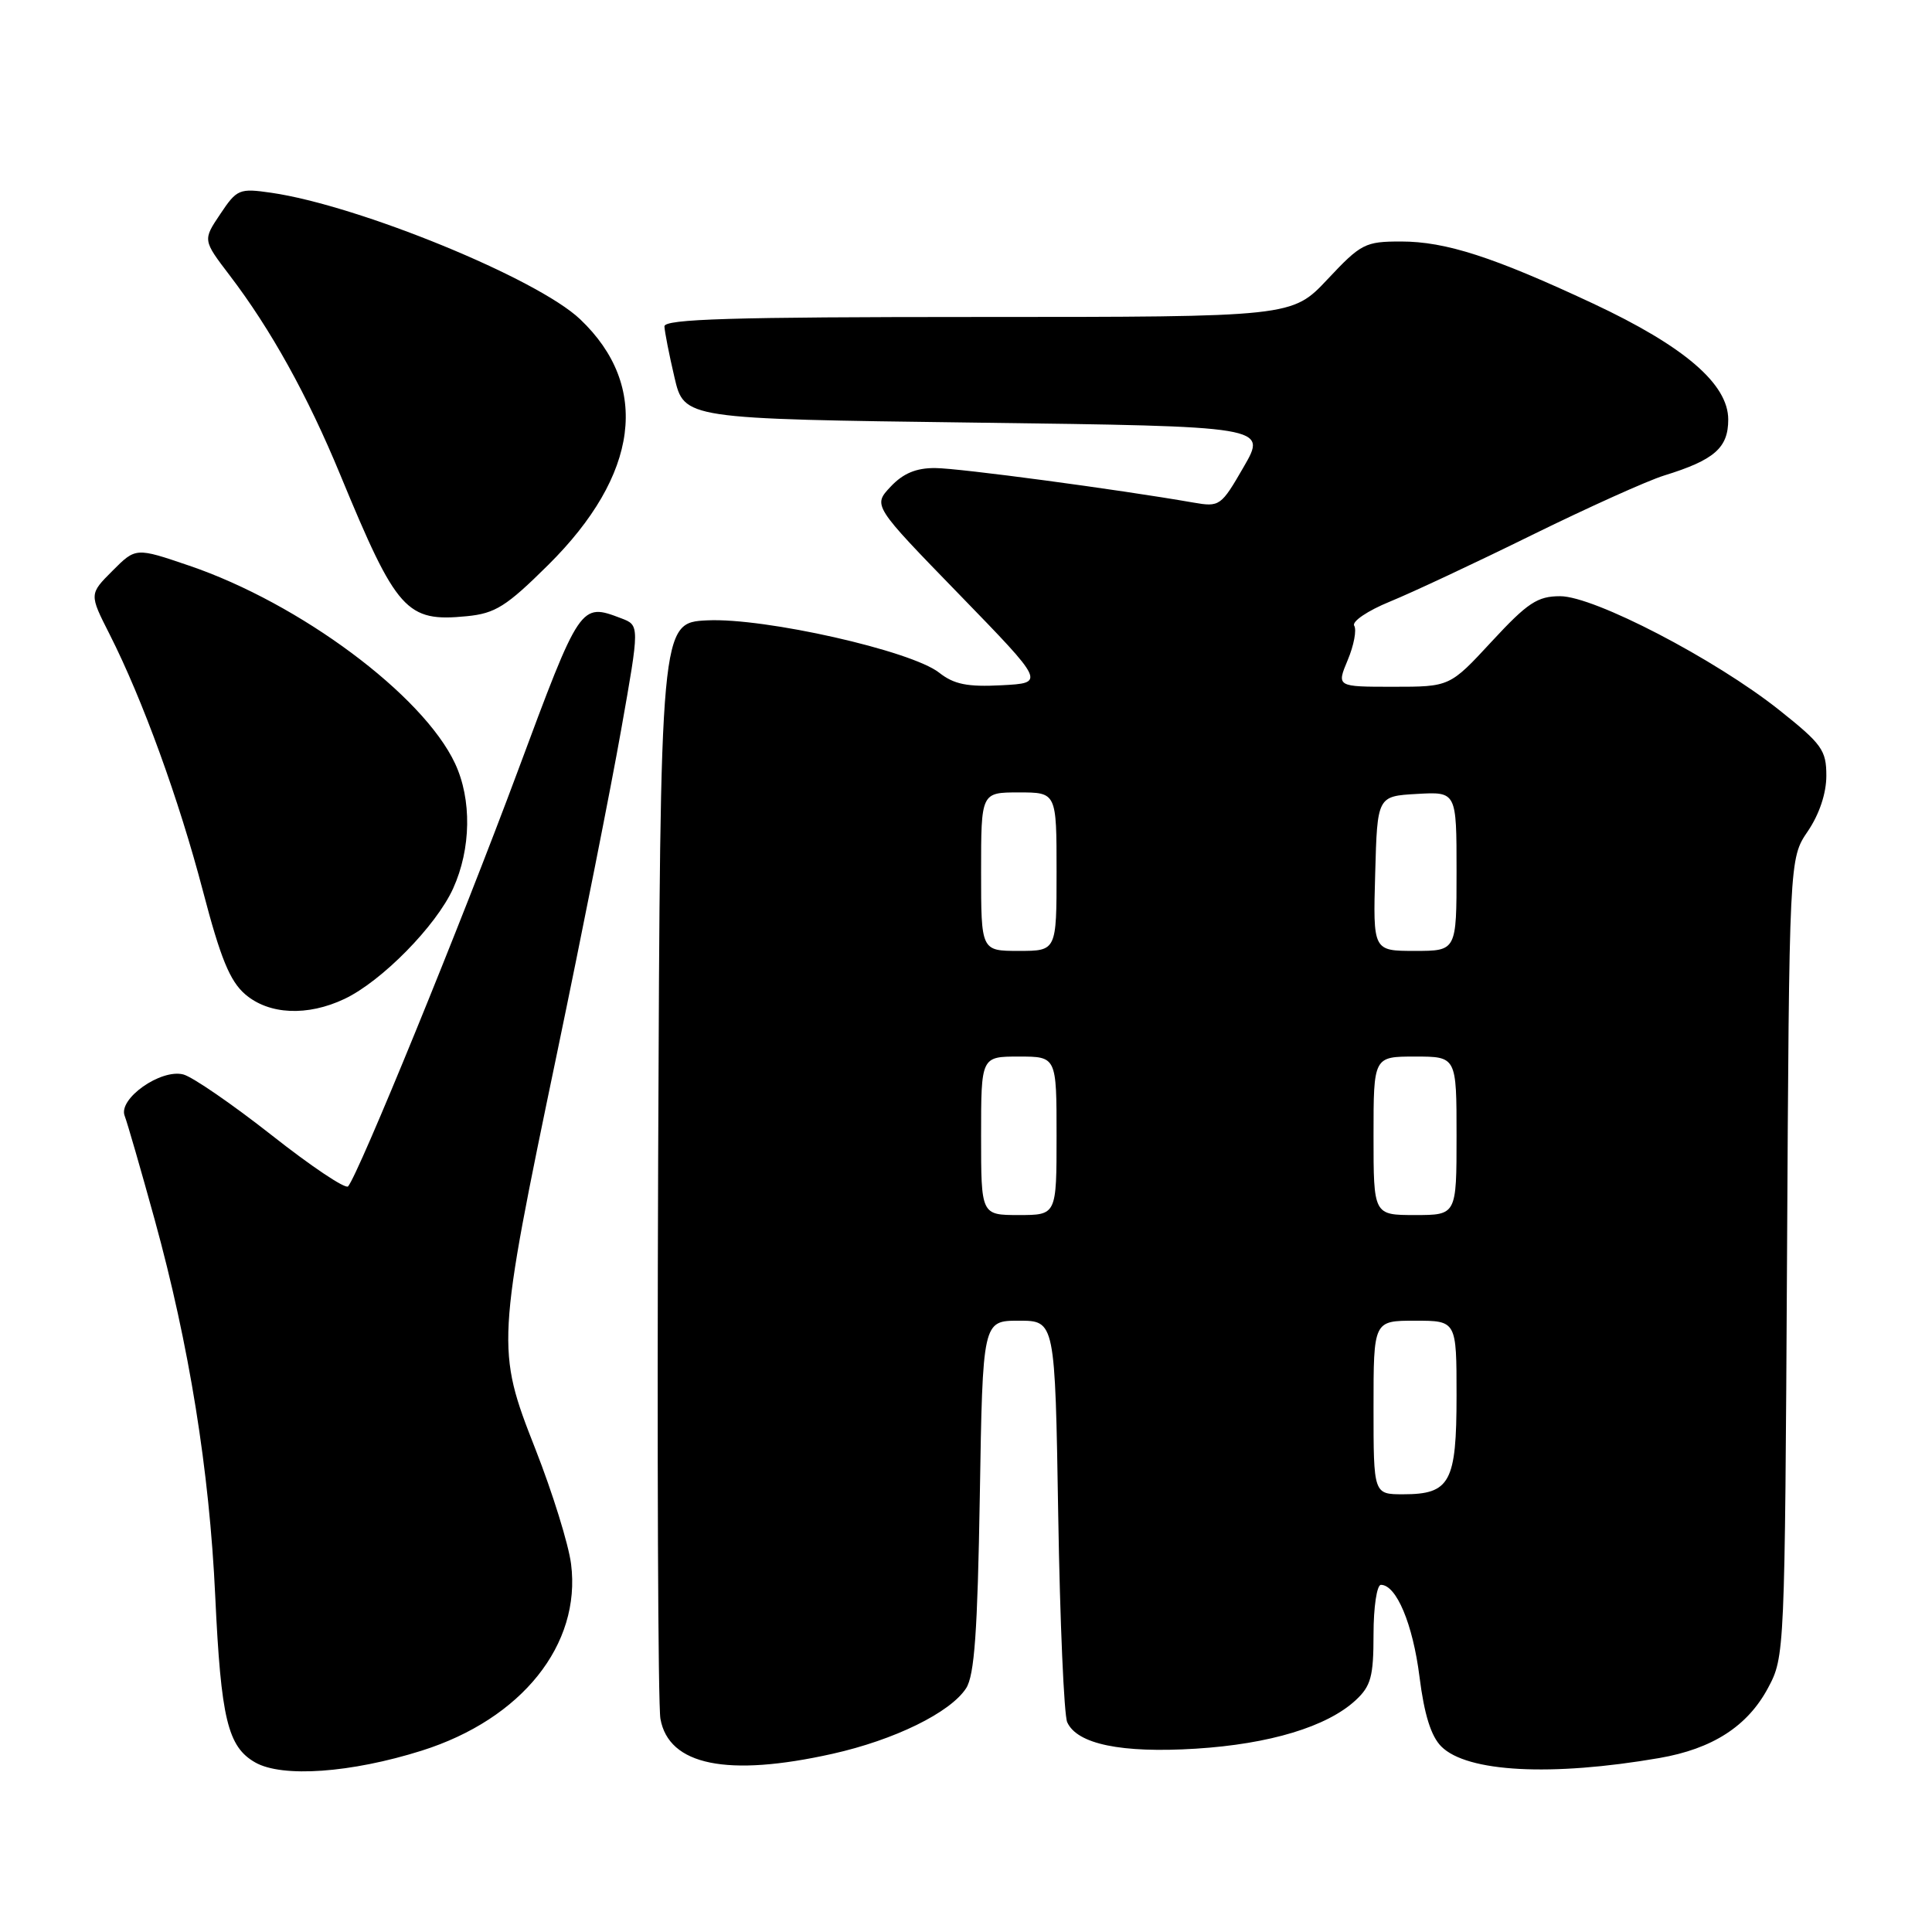 <?xml version="1.0" encoding="UTF-8" standalone="no"?>
<!DOCTYPE svg PUBLIC "-//W3C//DTD SVG 1.1//EN" "http://www.w3.org/Graphics/SVG/1.1/DTD/svg11.dtd" >
<svg xmlns="http://www.w3.org/2000/svg" xmlns:xlink="http://www.w3.org/1999/xlink" version="1.1" viewBox="0 0 256 256">
 <g >
 <path fill="currentColor"
d=" M 55.88 231.97 C 69.13 227.79 77.03 217.92 75.67 207.24 C 75.34 204.63 73.21 197.78 70.94 192.00 C 65.73 178.75 65.77 178.12 73.82 139.50 C 77.14 123.55 80.97 104.28 82.31 96.68 C 84.76 82.86 84.76 82.86 82.32 81.93 C 76.90 79.87 76.90 79.87 68.58 102.25 C 61.12 122.31 47.49 155.67 46.12 157.20 C 45.78 157.59 41.22 154.54 36.00 150.42 C 30.77 146.31 25.51 142.69 24.29 142.37 C 21.30 141.60 15.63 145.60 16.52 147.86 C 16.87 148.76 18.66 154.96 20.50 161.63 C 25.07 178.23 27.75 194.86 28.52 211.50 C 29.28 227.75 30.17 231.46 33.83 233.54 C 37.42 235.57 46.52 234.92 55.88 231.97 Z  M 219.86 232.95 C 226.92 231.73 231.56 228.74 234.28 223.65 C 236.48 219.54 236.50 219.05 236.79 166.64 C 237.08 113.77 237.08 113.77 239.54 110.15 C 241.07 107.90 242.00 105.12 242.00 102.79 C 242.00 99.40 241.42 98.59 235.75 94.08 C 227.24 87.32 211.23 79.00 206.73 79.00 C 203.72 79.00 202.42 79.86 197.66 85.00 C 192.11 91.00 192.11 91.00 184.60 91.00 C 177.10 91.00 177.10 91.00 178.58 87.46 C 179.40 85.51 179.78 83.46 179.44 82.91 C 179.10 82.36 181.22 80.92 184.16 79.72 C 187.10 78.52 195.57 74.55 203.00 70.89 C 210.43 67.24 218.30 63.69 220.50 63.01 C 227.17 60.95 229.00 59.35 229.00 55.59 C 229.00 50.88 223.17 45.88 211.09 40.22 C 197.90 34.05 191.56 32.00 185.64 32.00 C 180.89 32.00 180.34 32.28 175.91 37.00 C 171.21 42.00 171.21 42.00 129.61 42.00 C 96.97 42.00 88.01 42.27 88.04 43.25 C 88.07 43.94 88.66 46.98 89.37 50.00 C 90.65 55.50 90.65 55.50 129.27 56.00 C 167.90 56.50 167.90 56.50 164.80 61.86 C 161.79 67.08 161.62 67.20 158.11 66.59 C 148.15 64.85 127.07 62.03 123.92 62.02 C 121.39 62.00 119.66 62.73 118.01 64.49 C 115.66 66.99 115.66 66.99 127.08 78.74 C 138.50 90.50 138.50 90.50 132.72 90.80 C 128.18 91.04 126.41 90.68 124.44 89.13 C 120.74 86.22 101.33 81.84 93.73 82.20 C 87.50 82.50 87.50 82.50 87.21 153.50 C 87.06 192.55 87.19 225.96 87.51 227.75 C 88.61 233.92 96.38 235.50 110.30 232.39 C 118.53 230.55 125.91 226.93 128.01 223.71 C 129.12 222.00 129.53 216.24 129.83 198.25 C 130.21 175.00 130.21 175.00 135.01 175.00 C 139.80 175.00 139.80 175.00 140.22 200.75 C 140.45 214.91 140.99 227.27 141.41 228.20 C 142.72 231.11 148.60 232.32 158.43 231.71 C 168.23 231.10 175.83 228.80 179.62 225.30 C 181.66 223.41 182.00 222.16 182.00 216.55 C 182.00 212.95 182.44 210.00 182.98 210.00 C 185.03 210.00 187.21 215.20 188.09 222.18 C 188.72 227.19 189.62 230.06 190.98 231.42 C 194.39 234.83 205.55 235.42 219.86 232.95 Z  M 45.65 132.36 C 50.57 130.03 57.79 122.69 60.04 117.73 C 62.43 112.46 62.53 105.93 60.29 101.15 C 56.04 92.08 39.74 79.95 25.09 74.96 C 17.99 72.54 17.99 72.54 14.91 75.63 C 11.82 78.72 11.82 78.72 14.52 84.04 C 18.90 92.69 23.71 105.93 26.90 118.10 C 29.22 126.97 30.46 130.00 32.49 131.75 C 35.64 134.46 40.74 134.69 45.65 132.36 Z  M 72.63 74.87 C 84.68 62.93 86.21 51.17 76.87 42.30 C 71.19 36.90 47.51 27.21 35.93 25.54 C 31.71 24.93 31.39 25.06 29.19 28.36 C 26.87 31.81 26.87 31.81 30.42 36.47 C 35.87 43.61 40.75 52.40 45.09 62.92 C 52.57 81.03 53.84 82.44 61.86 81.65 C 65.63 81.28 67.09 80.36 72.63 74.87 Z  M 182.00 186.50 C 182.00 175.00 182.00 175.00 187.50 175.00 C 193.00 175.00 193.00 175.00 193.00 184.93 C 193.00 196.42 192.15 198.00 185.93 198.00 C 182.00 198.00 182.00 198.00 182.00 186.50 Z  M 130.00 150.50 C 130.00 140.00 130.00 140.00 135.00 140.00 C 140.00 140.00 140.00 140.00 140.00 150.50 C 140.00 161.00 140.00 161.00 135.00 161.00 C 130.00 161.00 130.00 161.00 130.00 150.50 Z  M 182.00 150.50 C 182.00 140.00 182.00 140.00 187.50 140.00 C 193.00 140.00 193.00 140.00 193.00 150.50 C 193.00 161.00 193.00 161.00 187.50 161.00 C 182.00 161.00 182.00 161.00 182.00 150.50 Z  M 130.00 115.50 C 130.00 105.00 130.00 105.00 135.00 105.00 C 140.00 105.00 140.00 105.00 140.00 115.50 C 140.00 126.00 140.00 126.00 135.00 126.00 C 130.00 126.00 130.00 126.00 130.00 115.50 Z  M 182.22 115.75 C 182.50 105.50 182.50 105.50 187.75 105.20 C 193.00 104.90 193.00 104.90 193.00 115.45 C 193.00 126.00 193.00 126.00 187.47 126.00 C 181.93 126.00 181.93 126.00 182.22 115.75 Z "/>
</g>
</svg>